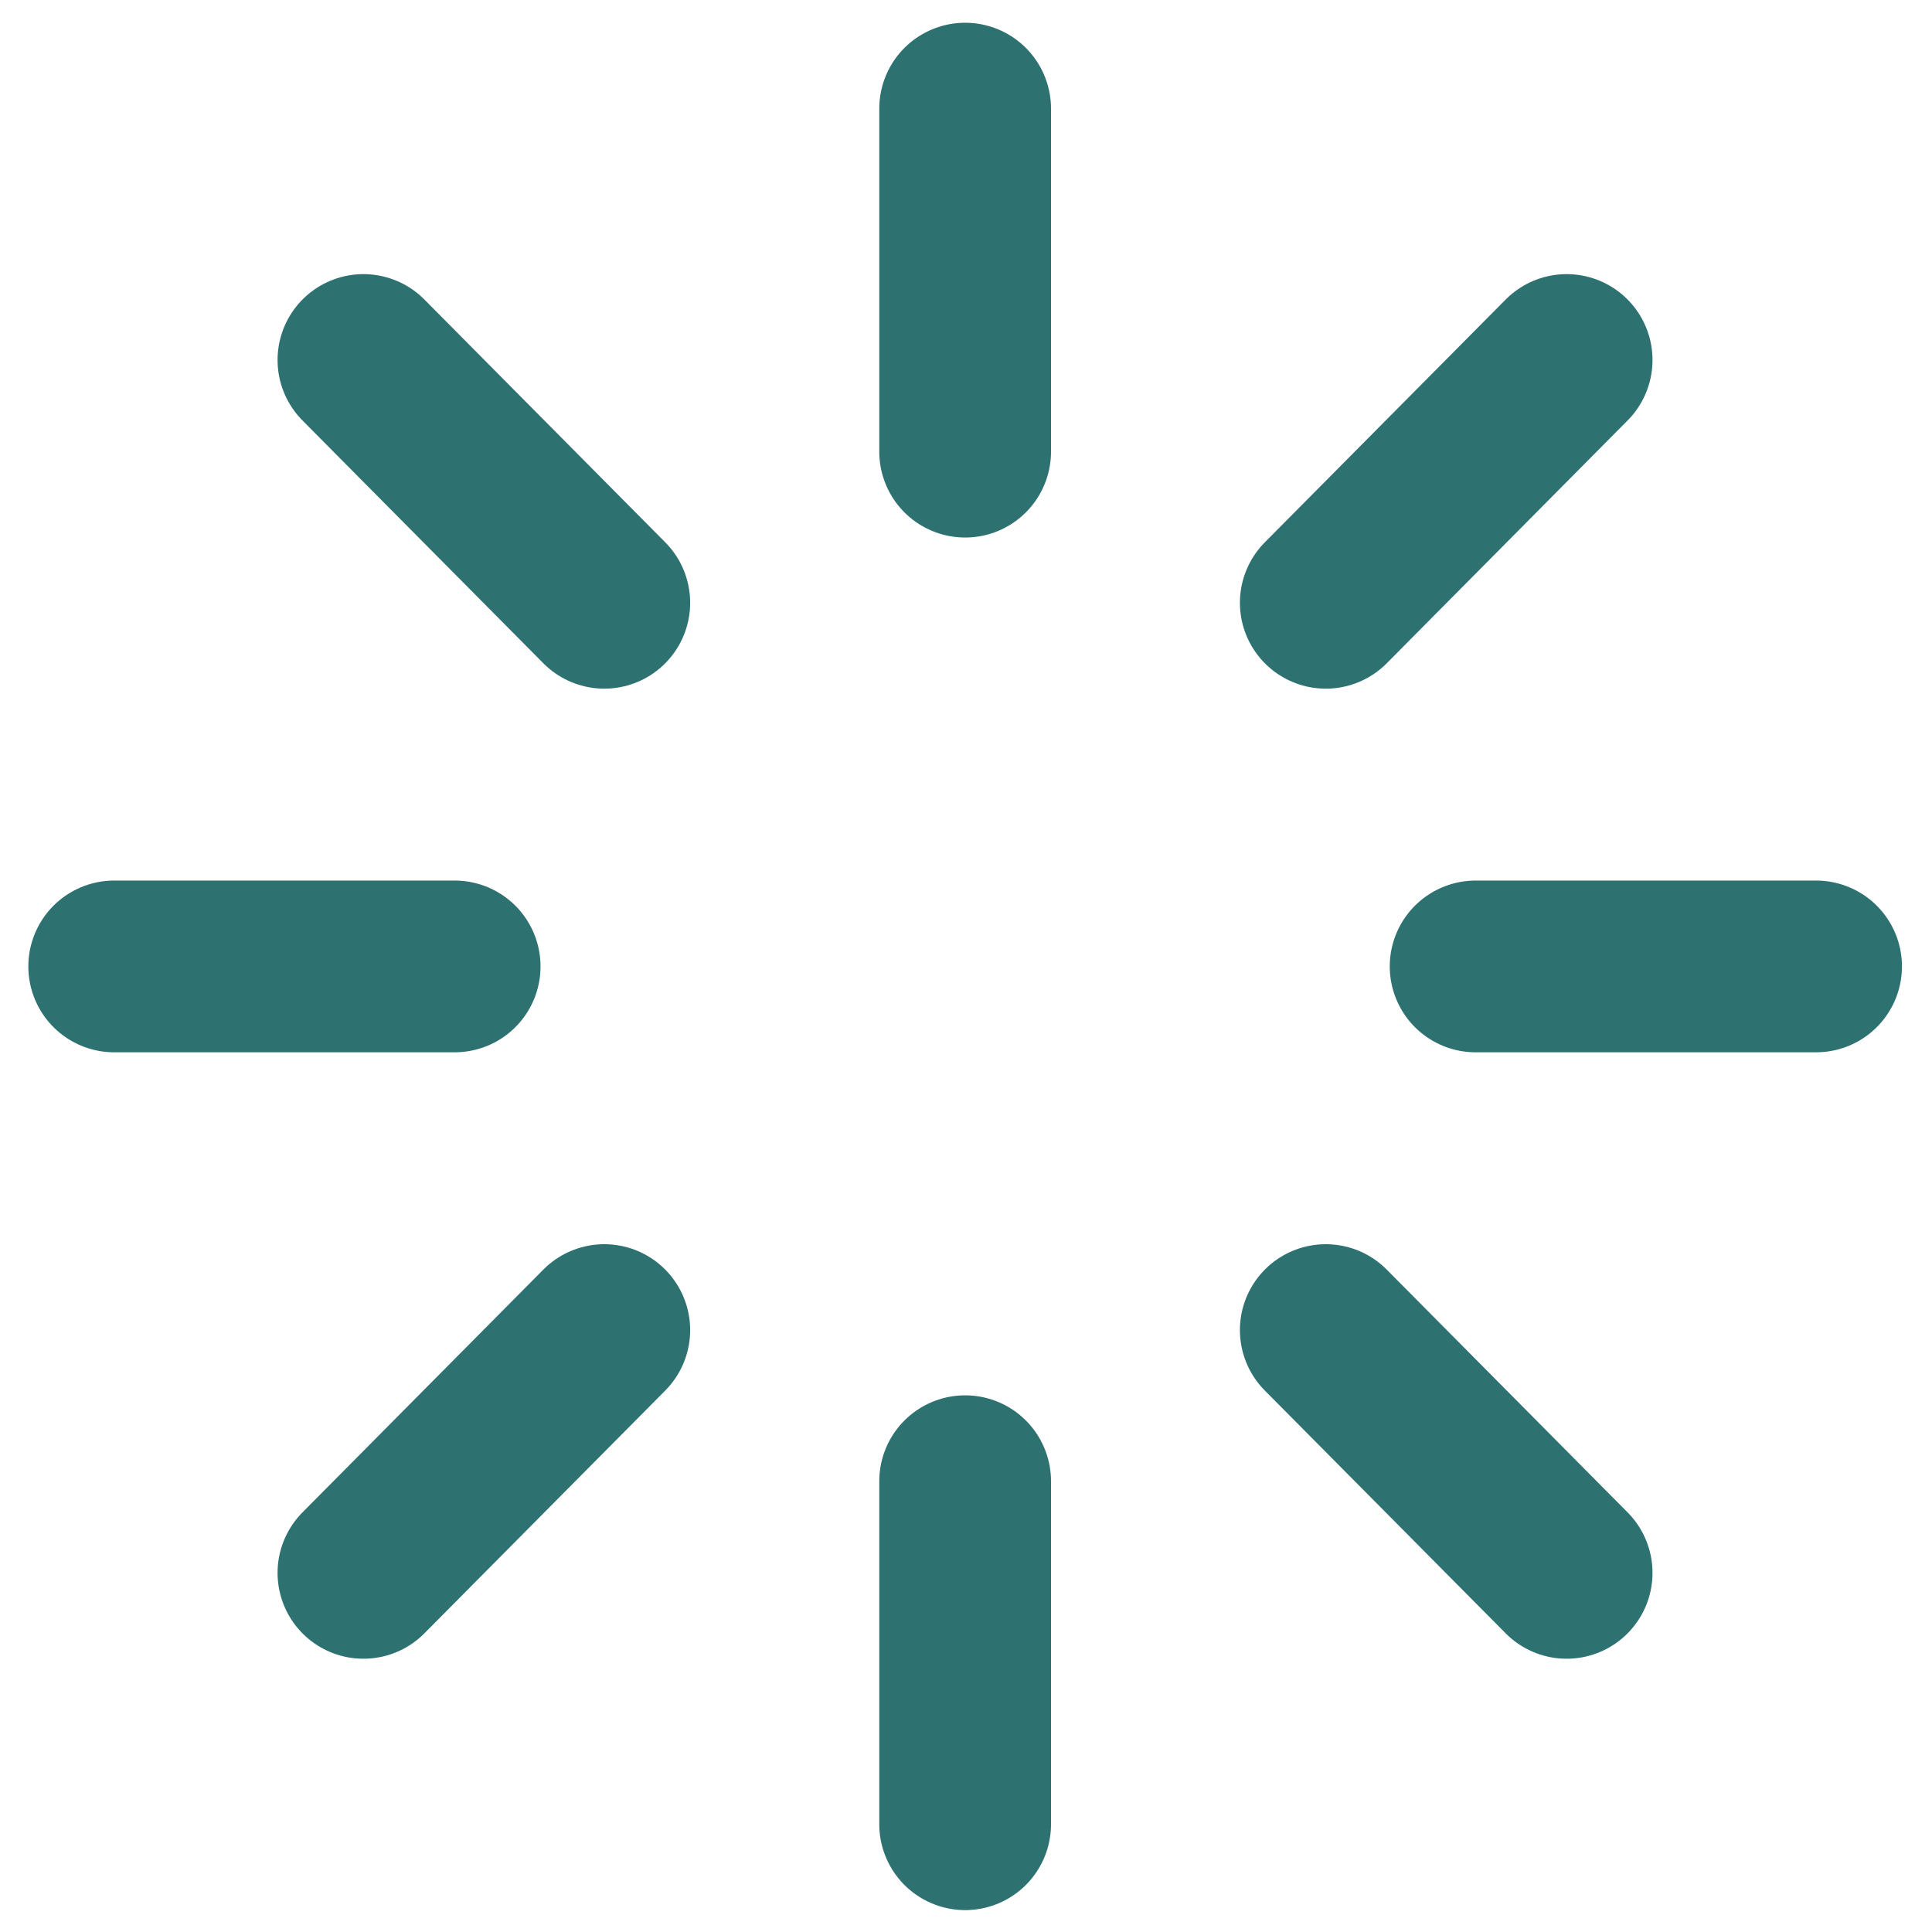 <svg width="90" height="90" viewBox="0 0 90 90" fill="none" xmlns="http://www.w3.org/2000/svg">
<path d="M44.96 5.06V21.04" stroke="#2D7171" stroke-width="8" stroke-linecap="round" stroke-linejoin="round"/>
<path d="M44.96 69V84.98" stroke="#2D7171" stroke-width="8" stroke-linecap="round" stroke-linejoin="round"/>
<path d="M16.93 16.77L28.15 28.08" stroke="#2D7171" stroke-width="8" stroke-linecap="round" stroke-linejoin="round"/>
<path d="M61.76 61.96L72.98 73.27" stroke="#2D7171" stroke-width="8" stroke-linecap="round" stroke-linejoin="round"/>
<path d="M5.32 45.02H21.18" stroke="#2D7171" stroke-width="8" stroke-linecap="round" stroke-linejoin="round"/>
<path d="M68.74 45.02H84.6" stroke="#2D7171" stroke-width="8" stroke-linecap="round" stroke-linejoin="round"/>
<path d="M16.93 73.27L28.15 61.96" stroke="#2D7171" stroke-width="8" stroke-linecap="round" stroke-linejoin="round"/>
<path d="M61.76 28.08L72.98 16.77" stroke="#2D7171" stroke-width="8" stroke-linecap="round" stroke-linejoin="round"/>
</svg>
